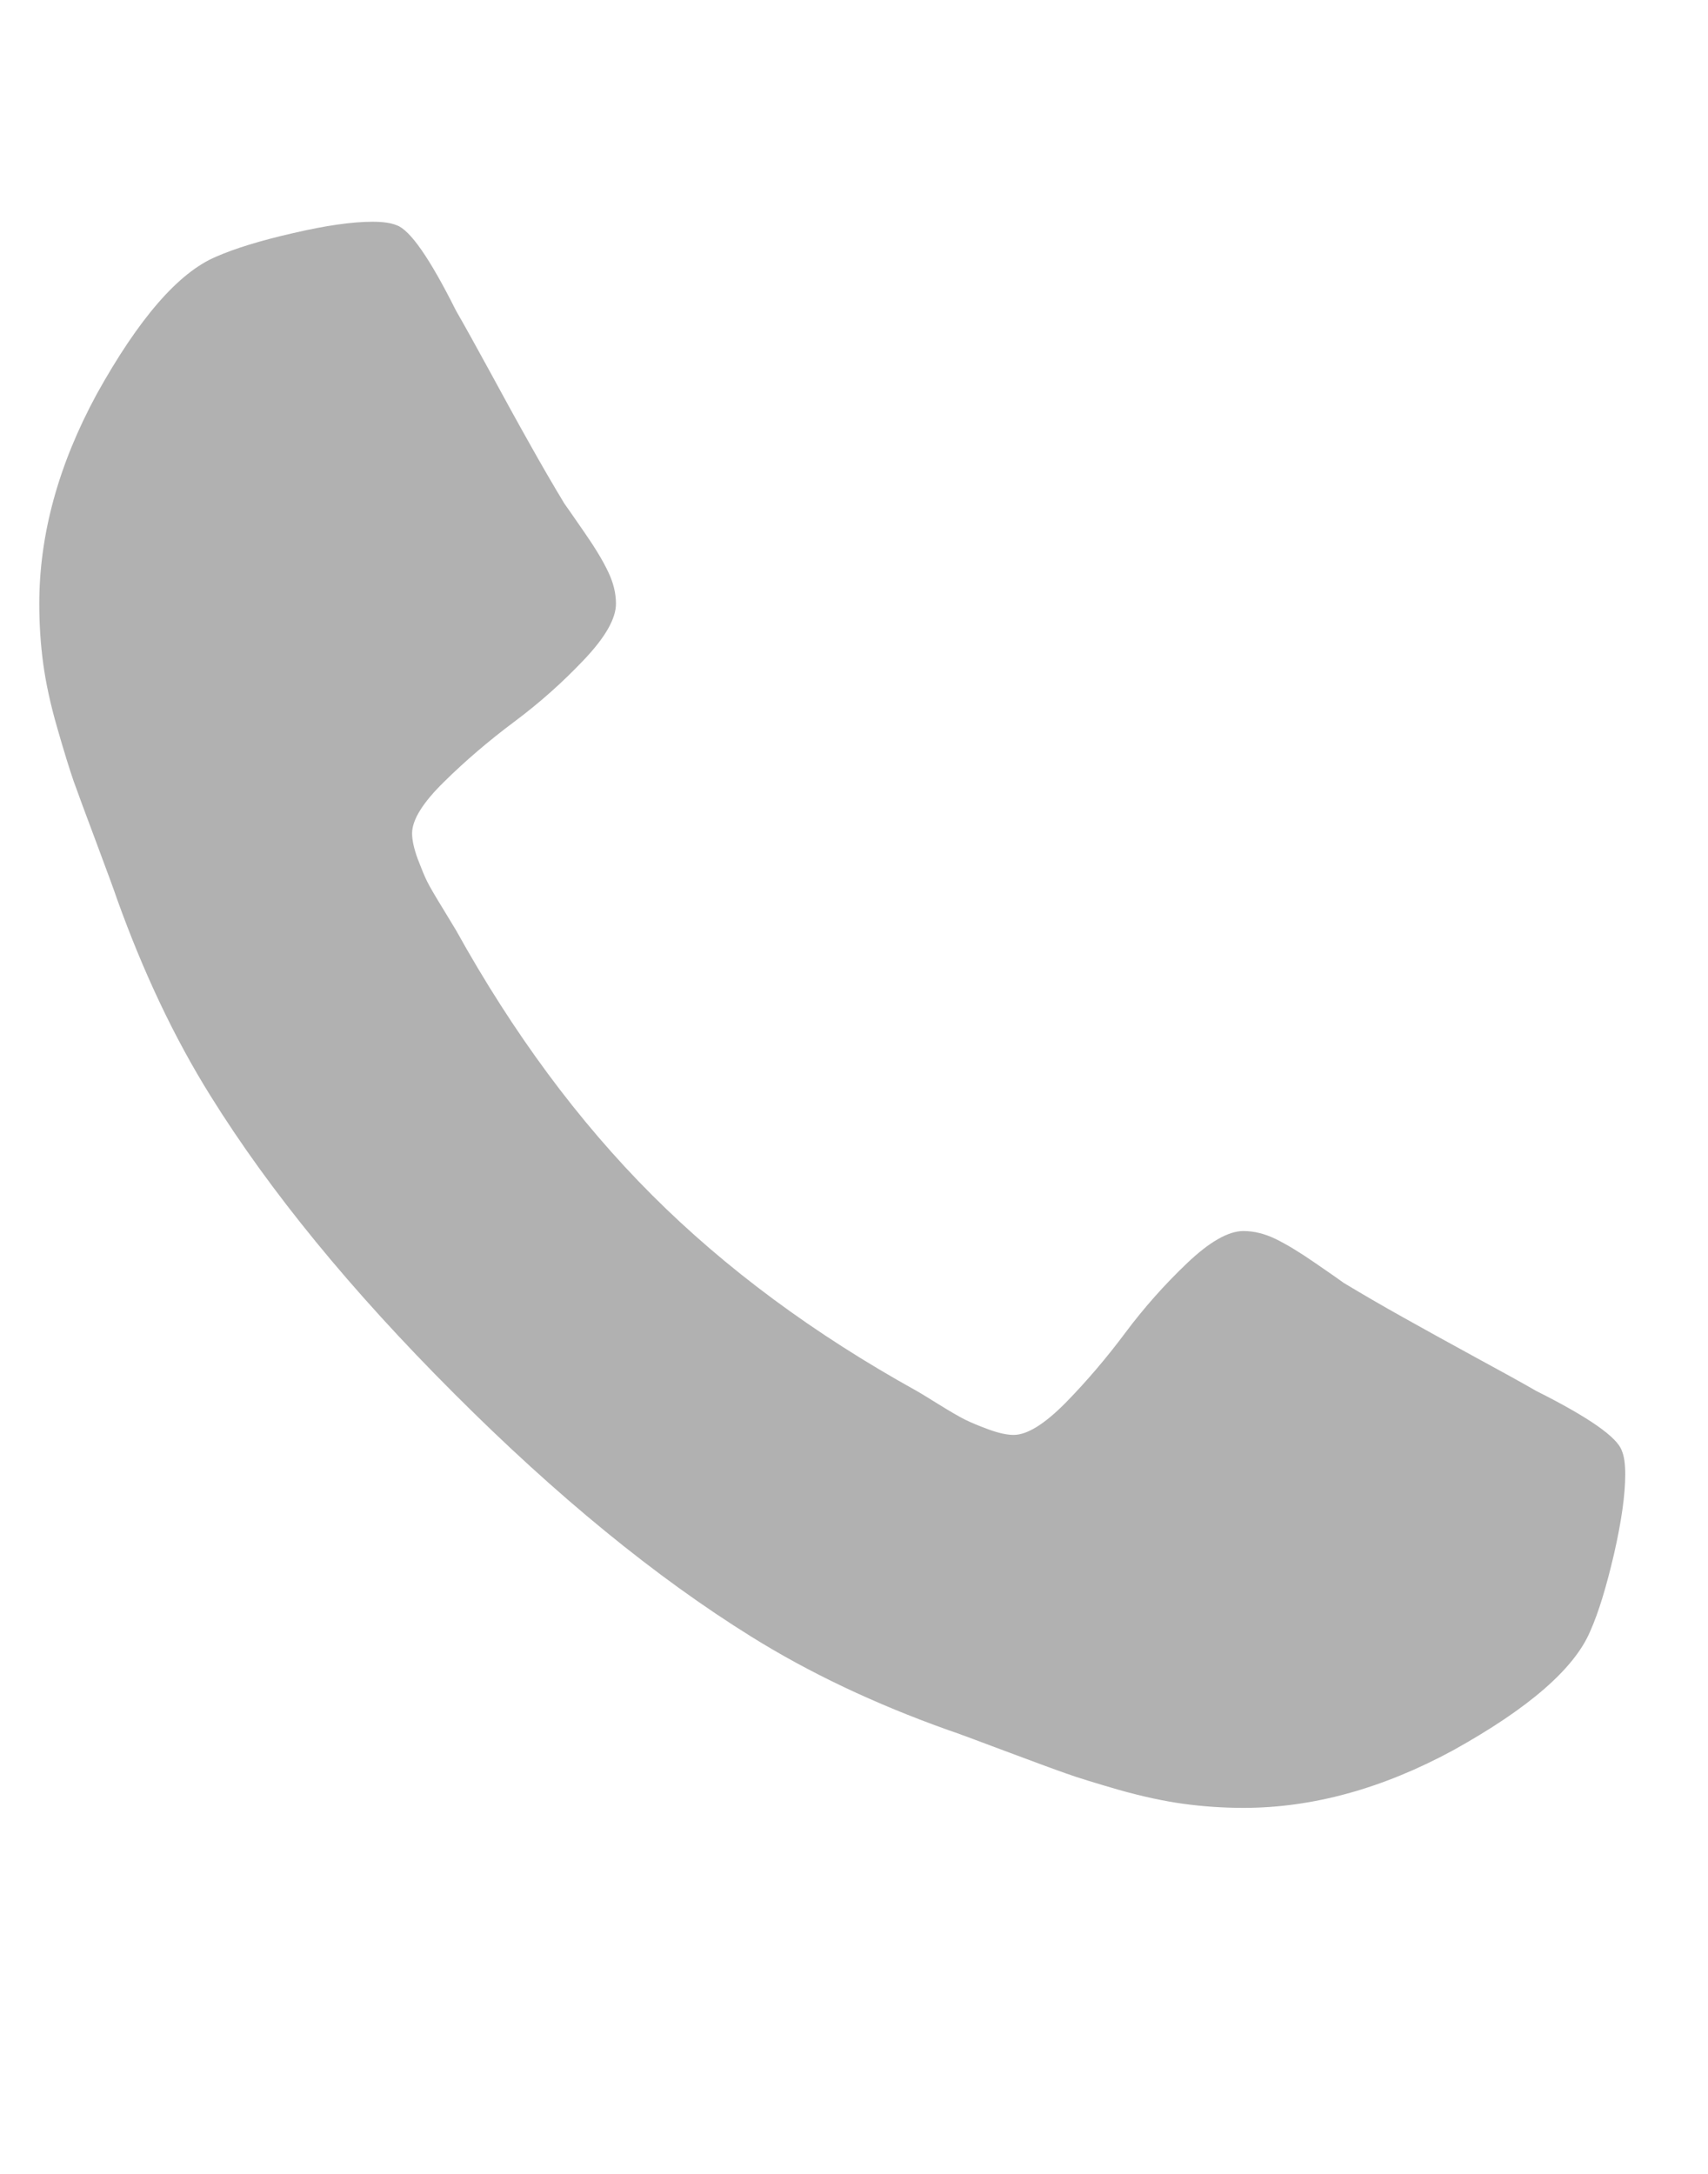 <svg width="11" height="14" viewBox="0 0 11 14" fill="none" xmlns="http://www.w3.org/2000/svg">
<g opacity="0.9">
<path d="M10.467 9.495C10.467 9.626 10.443 9.796 10.395 10.007C10.346 10.217 10.296 10.383 10.242 10.504C10.141 10.745 9.846 11.002 9.357 11.273C8.903 11.519 8.453 11.643 8.008 11.643C7.877 11.643 7.749 11.634 7.623 11.617C7.498 11.6 7.359 11.57 7.206 11.527C7.054 11.483 6.94 11.448 6.865 11.421C6.79 11.395 6.656 11.345 6.463 11.273C6.269 11.2 6.151 11.156 6.107 11.142C5.633 10.973 5.21 10.772 4.838 10.54C4.224 10.158 3.585 9.636 2.923 8.973C2.26 8.31 1.738 7.672 1.356 7.058C1.123 6.685 0.923 6.262 0.753 5.788C0.739 5.745 0.695 5.626 0.623 5.433C0.55 5.239 0.501 5.105 0.474 5.03C0.448 4.955 0.413 4.842 0.369 4.689C0.325 4.537 0.295 4.398 0.278 4.272C0.261 4.146 0.253 4.018 0.253 3.888C0.253 3.443 0.376 2.993 0.623 2.538C0.894 2.05 1.15 1.755 1.392 1.653C1.513 1.6 1.678 1.549 1.889 1.501C2.099 1.452 2.27 1.428 2.4 1.428C2.468 1.428 2.519 1.436 2.553 1.45C2.64 1.479 2.768 1.663 2.937 2.001C2.99 2.093 3.063 2.224 3.155 2.393C3.247 2.562 3.331 2.716 3.409 2.854C3.486 2.992 3.561 3.121 3.634 3.242C3.648 3.261 3.69 3.322 3.76 3.423C3.831 3.525 3.883 3.611 3.916 3.681C3.95 3.751 3.967 3.82 3.967 3.888C3.967 3.984 3.898 4.105 3.76 4.25C3.623 4.395 3.473 4.528 3.311 4.649C3.149 4.77 2.999 4.898 2.861 5.034C2.723 5.169 2.654 5.28 2.654 5.367C2.654 5.411 2.666 5.465 2.69 5.531C2.715 5.596 2.735 5.646 2.752 5.679C2.769 5.713 2.803 5.771 2.854 5.854C2.904 5.936 2.932 5.982 2.937 5.991C3.305 6.654 3.725 7.222 4.199 7.696C4.673 8.17 5.242 8.591 5.904 8.958C5.914 8.963 5.96 8.991 6.042 9.042C6.124 9.093 6.182 9.126 6.216 9.143C6.25 9.16 6.3 9.181 6.365 9.205C6.43 9.229 6.485 9.241 6.528 9.241C6.615 9.241 6.726 9.172 6.862 9.035C6.997 8.897 7.125 8.747 7.246 8.585C7.367 8.423 7.5 8.273 7.645 8.135C7.79 7.997 7.911 7.928 8.008 7.928C8.076 7.928 8.145 7.945 8.215 7.979C8.285 8.013 8.371 8.065 8.472 8.135C8.574 8.205 8.634 8.247 8.654 8.262C8.775 8.335 8.904 8.41 9.042 8.487C9.18 8.564 9.333 8.649 9.502 8.741C9.672 8.833 9.802 8.905 9.894 8.958C10.233 9.128 10.416 9.256 10.445 9.343C10.46 9.377 10.467 9.428 10.467 9.495Z" fill="#A9A9A9"/>
</g>
</svg>
